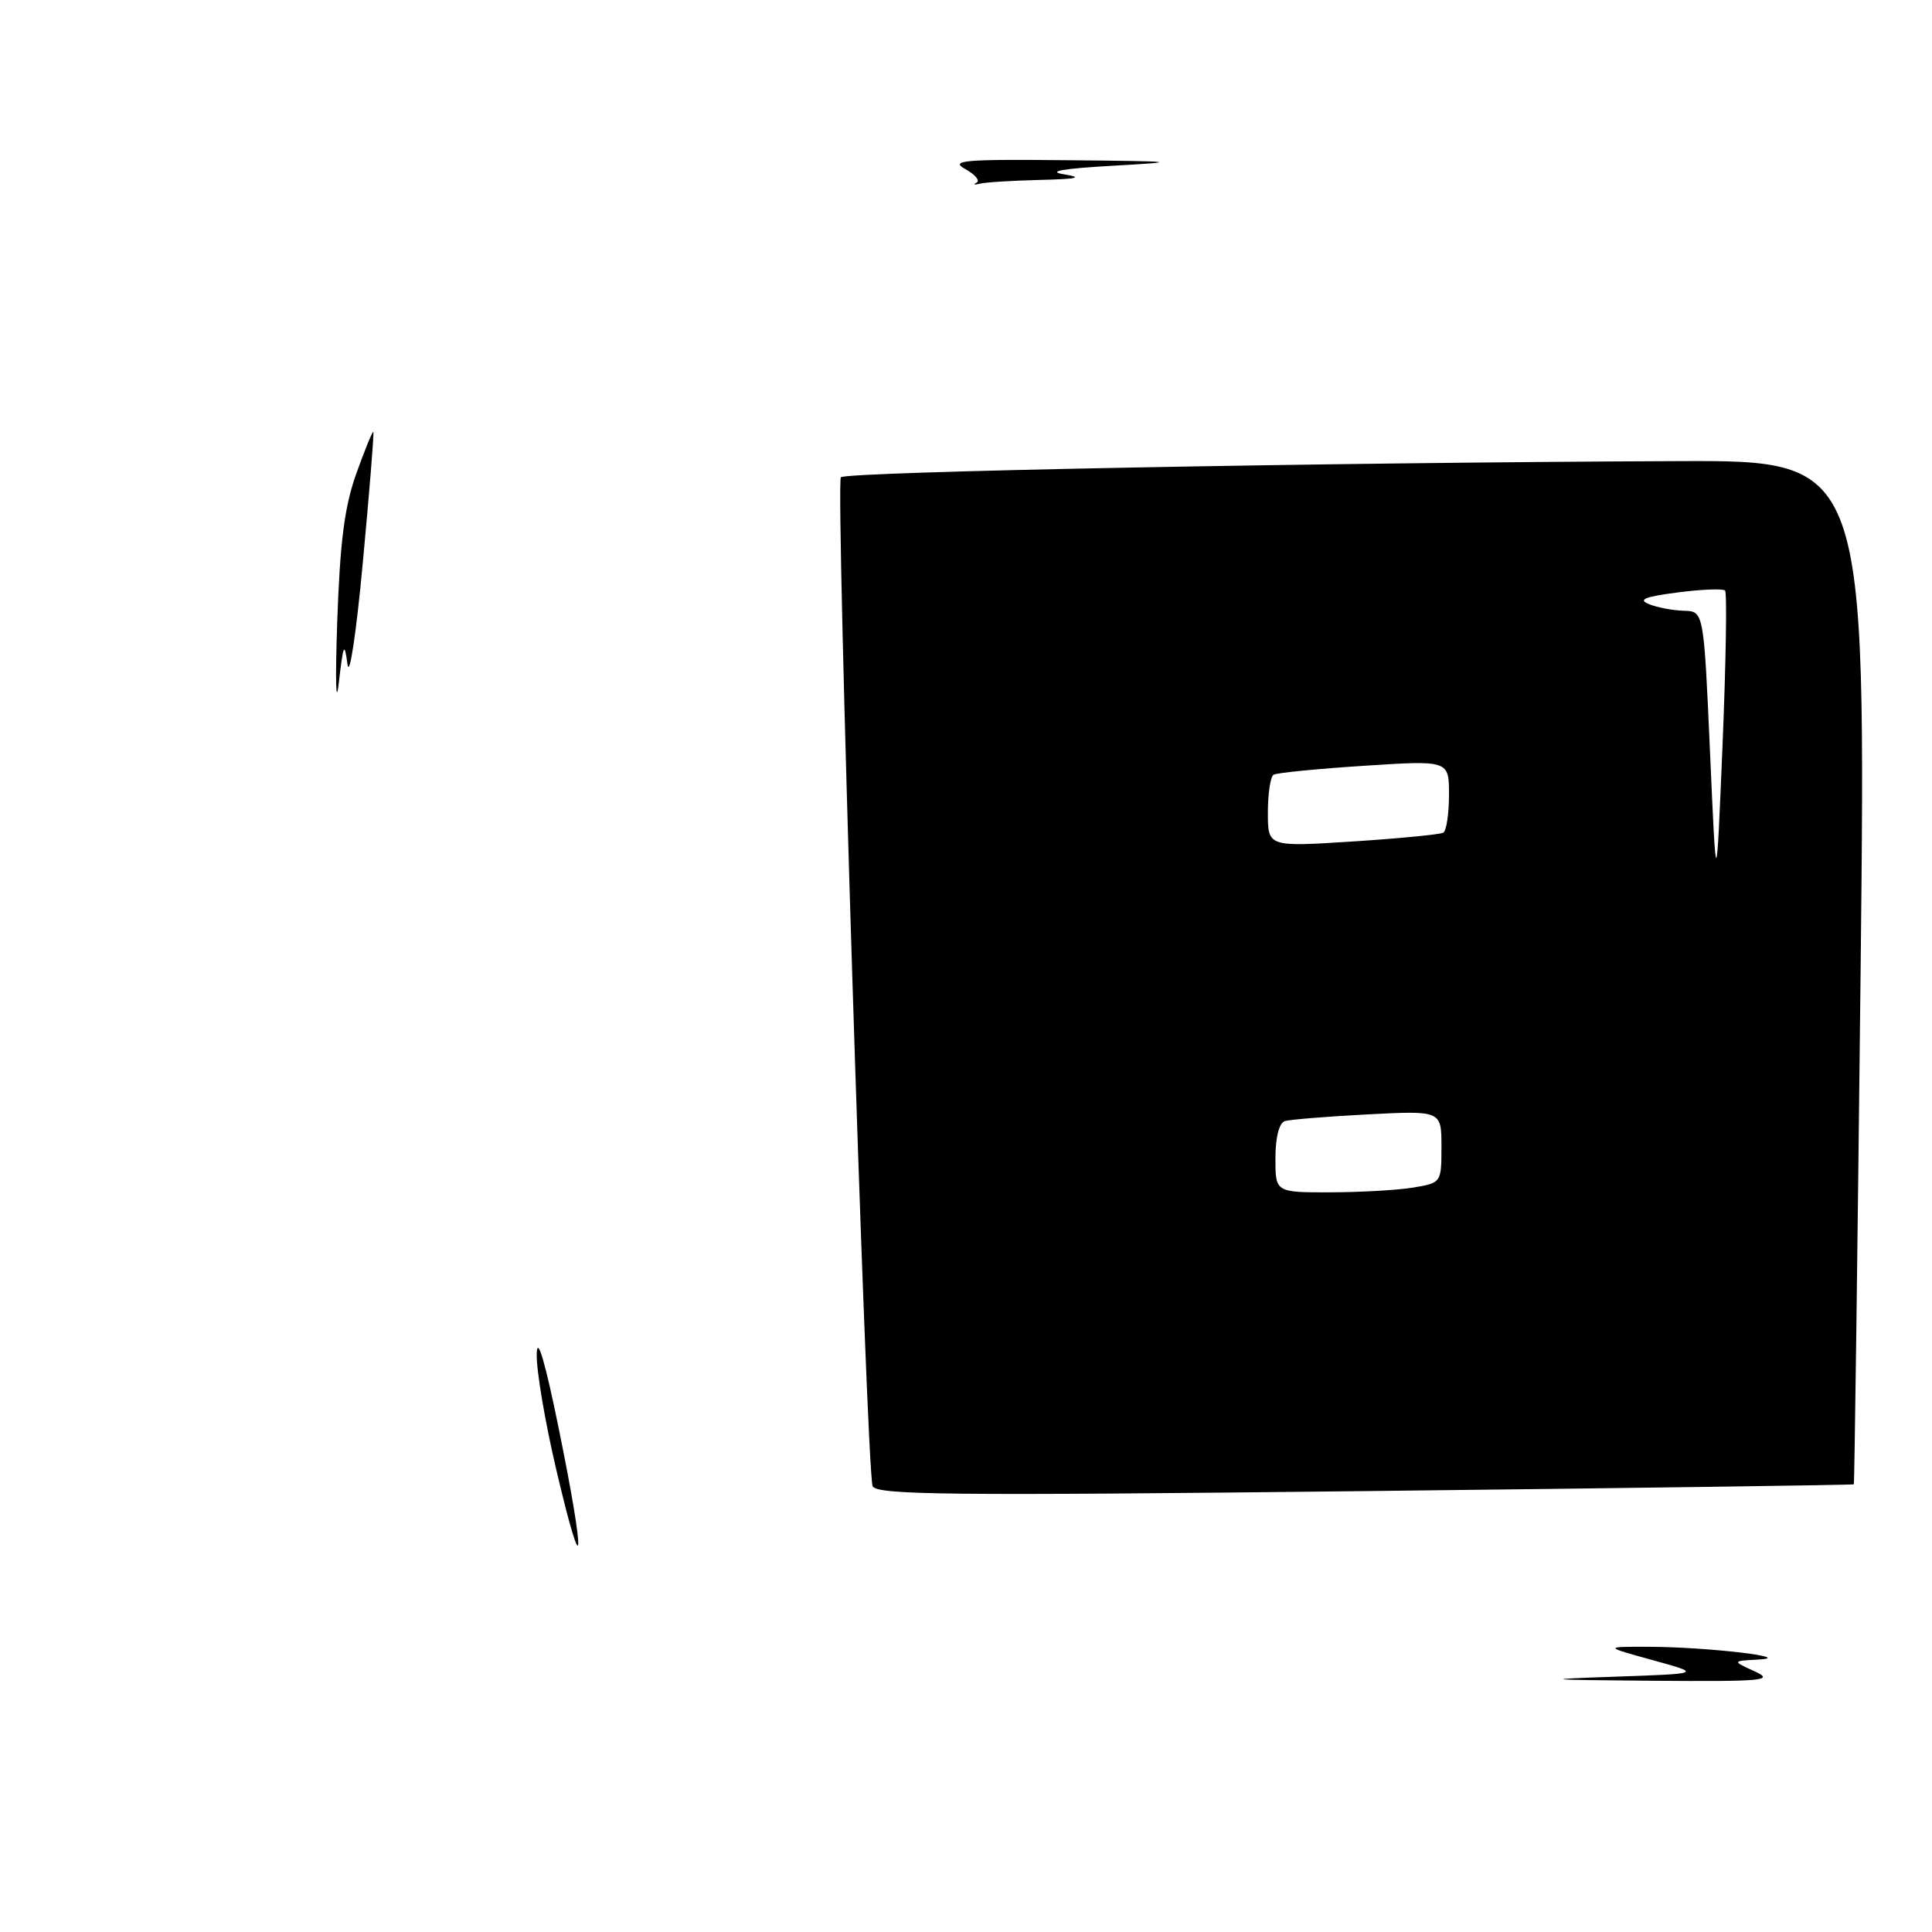<?xml version="1.0" encoding="UTF-8" standalone="no"?>
<!DOCTYPE svg PUBLIC "-//W3C//DTD SVG 1.1//EN" "http://www.w3.org/Graphics/SVG/1.1/DTD/svg11.dtd" >
<svg xmlns="http://www.w3.org/2000/svg" xmlns:xlink="http://www.w3.org/1999/xlink" version="1.1" viewBox="0 0 256 256">
 <g >
 <path fill="currentColor"
d=" M 245.64 196.68 C 245.73 196.58 246.13 166.01 246.54 128.75 C 247.27 61.00 247.27 61.00 222.39 61.10 C 175.44 61.28 112.17 62.50 111.42 63.24 C 110.69 63.97 114.78 194.17 115.62 196.90 C 115.99 198.10 125.66 198.20 180.77 197.58 C 216.36 197.18 245.55 196.77 245.64 196.68 Z  M 214.00 222.17 C 225.50 221.77 225.50 221.77 219.00 219.98 C 212.50 218.19 212.50 218.19 218.50 218.21 C 226.10 218.22 238.08 219.62 233.00 219.90 C 229.50 220.09 229.50 220.09 232.50 221.46 C 235.18 222.69 233.72 222.82 219.00 222.71 C 204.48 222.59 203.88 222.52 214.00 222.17 Z  M 73.74 194.87 C 72.23 188.48 71.05 181.51 71.12 179.38 C 71.19 176.88 72.25 180.48 74.08 189.50 C 77.63 206.96 77.41 210.46 73.74 194.87 Z  M 44.68 82.50 C 45.05 71.80 45.64 67.14 47.22 62.73 C 48.36 59.55 49.37 57.08 49.47 57.23 C 49.58 57.38 48.95 65.15 48.08 74.50 C 47.20 83.97 46.30 89.95 46.04 88.00 C 45.64 84.98 45.49 85.32 44.89 90.50 C 44.51 93.80 44.42 90.20 44.68 82.50 Z  M 129.40 24.20 C 129.90 23.94 129.22 23.13 127.90 22.40 C 125.83 21.25 127.70 21.09 141.50 21.23 C 156.14 21.37 156.65 21.44 147.50 21.96 C 140.74 22.34 138.64 22.72 141.00 23.10 C 143.59 23.53 142.77 23.72 137.83 23.84 C 134.16 23.93 130.56 24.15 129.83 24.34 C 129.10 24.52 128.91 24.46 129.40 24.20 Z  M 169.00 153.47 C 169.00 150.72 169.49 148.79 170.25 148.55 C 170.94 148.34 175.89 147.94 181.25 147.66 C 191.00 147.16 191.00 147.16 191.00 151.95 C 191.00 156.71 190.98 156.74 187.25 157.36 C 185.19 157.70 180.24 157.98 176.25 157.99 C 169.00 158.00 169.00 158.00 169.00 153.47 Z  M 226.59 99.75 C 225.76 81.00 225.76 81.00 223.13 80.93 C 221.68 80.89 219.60 80.50 218.50 80.05 C 216.99 79.45 217.92 79.07 222.30 78.50 C 225.48 78.09 228.31 77.98 228.58 78.25 C 228.85 78.52 228.70 87.69 228.25 98.62 C 227.42 118.50 227.42 118.50 226.59 99.75 Z  M 168.00 107.67 C 168.00 105.17 168.34 102.91 168.75 102.66 C 169.16 102.40 174.56 101.87 180.75 101.47 C 192.00 100.74 192.00 100.74 192.00 105.31 C 192.00 107.83 191.66 110.08 191.25 110.33 C 190.84 110.57 185.44 111.10 179.25 111.50 C 168.00 112.22 168.00 112.22 168.00 107.67 Z "/>
</g>
</svg>